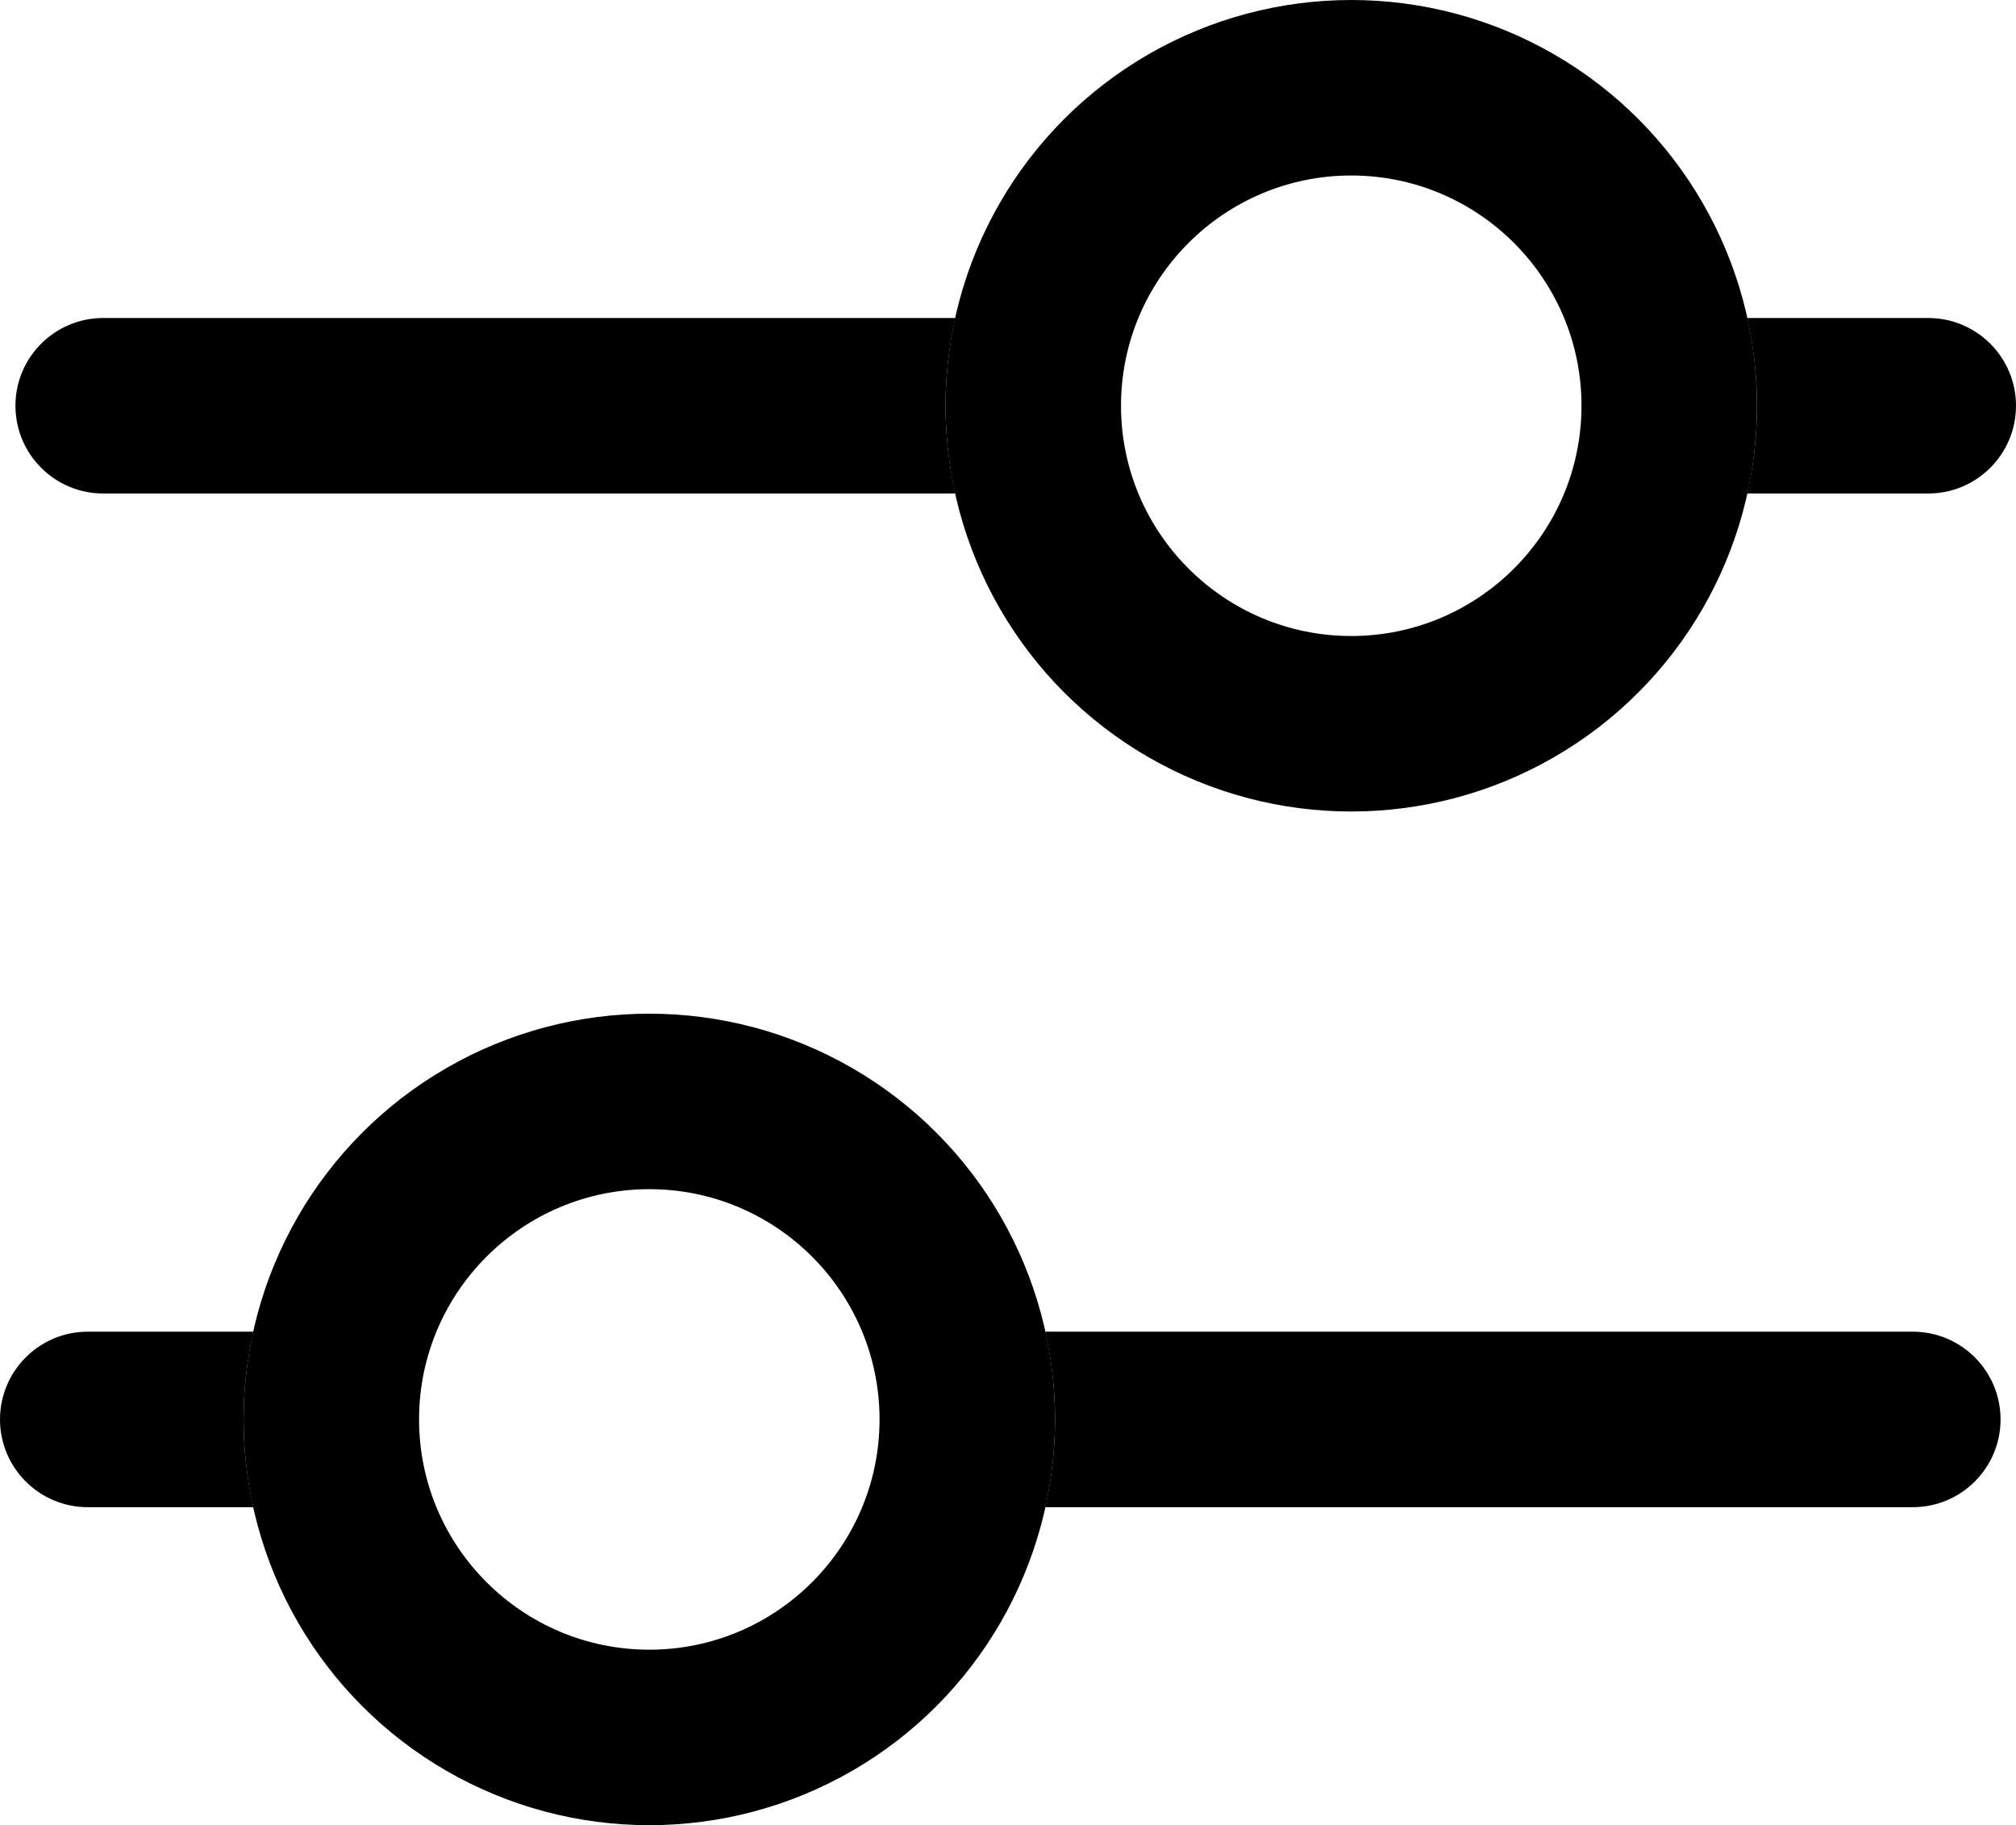 <?xml version="1.0" encoding="UTF-8"?>
<svg id="Layer_1" data-name="Layer 1" xmlns="http://www.w3.org/2000/svg" xmlns:xlink="http://www.w3.org/1999/xlink" viewBox="0 0 28.72 26">
  <defs>
    <style>
      .cls-1 {
        clip-path: url(#clippath);
      }

      .cls-2 {
        fill: none;
      }

      .cls-2, .cls-3 {
        stroke-width: 0px;
      }

      .cls-4 {
        clip-path: url(#clippath-1);
      }

      .cls-3 {
        fill: #000;
      }
    </style>
    <clipPath id="clippath">
      <circle class="cls-2" cx="19.25" cy="5.78" r="5.78"/>
    </clipPath>
    <clipPath id="clippath-1">
      <circle class="cls-2" cx="9.25" cy="20.22" r="5.78"/>
    </clipPath>
  </defs>
  <g>
    <path class="cls-3" d="M27.47,4.53h-2.58c.09.4.14.82.14,1.25s-.05.85-.14,1.25h2.58c.69,0,1.25-.56,1.25-1.25s-.56-1.25-1.25-1.25Z"/>
    <path class="cls-3" d="M13.47,5.78c0-.43.05-.85.14-1.25H1.47c-.69,0-1.25.56-1.25,1.25s.56,1.25,1.25,1.25h12.14c-.09-.4-.14-.82-.14-1.25Z"/>
  </g>
  <g class="cls-1">
    <path class="cls-3" d="M19.25,2.5c1.81,0,3.28,1.47,3.28,3.28h5c0-4.57-3.71-8.28-8.28-8.28V2.5ZM15.97,5.78c0-1.81,1.47-3.28,3.28-3.28V-2.5c-4.57,0-8.28,3.71-8.28,8.28h5ZM19.25,9.06c-1.81,0-3.28-1.47-3.28-3.28h-5c0,4.57,3.71,8.28,8.28,8.28v-5ZM22.53,5.78c0,1.81-1.47,3.28-3.28,3.28v5c4.57,0,8.28-3.71,8.28-8.28h-5Z"/>
  </g>
  <g>
    <path class="cls-3" d="M27.25,18.97h-12.36c.09.4.14.82.14,1.25s-.05.85-.14,1.25h12.36c.69,0,1.25-.56,1.25-1.25s-.56-1.25-1.25-1.25Z"/>
    <path class="cls-3" d="M3.47,20.22c0-.43.05-.85.14-1.25H1.25c-.69,0-1.25.56-1.25,1.25s.56,1.25,1.25,1.25h2.36c-.09-.4-.14-.82-.14-1.25Z"/>
  </g>
  <g class="cls-4">
    <path class="cls-3" d="M9.25,23.5c-1.81,0-3.28-1.47-3.28-3.28H.97c0,4.57,3.71,8.28,8.28,8.28v-5ZM12.53,20.22c0,1.81-1.47,3.28-3.28,3.28v5c4.57,0,8.28-3.71,8.28-8.28h-5ZM9.25,16.94c1.81,0,3.28,1.47,3.28,3.28h5c0-4.57-3.71-8.28-8.28-8.28v5ZM5.97,20.22c0-1.81,1.47-3.28,3.28-3.28v-5C4.68,11.94.97,15.65.97,20.22h5Z"/>
  </g>
</svg>